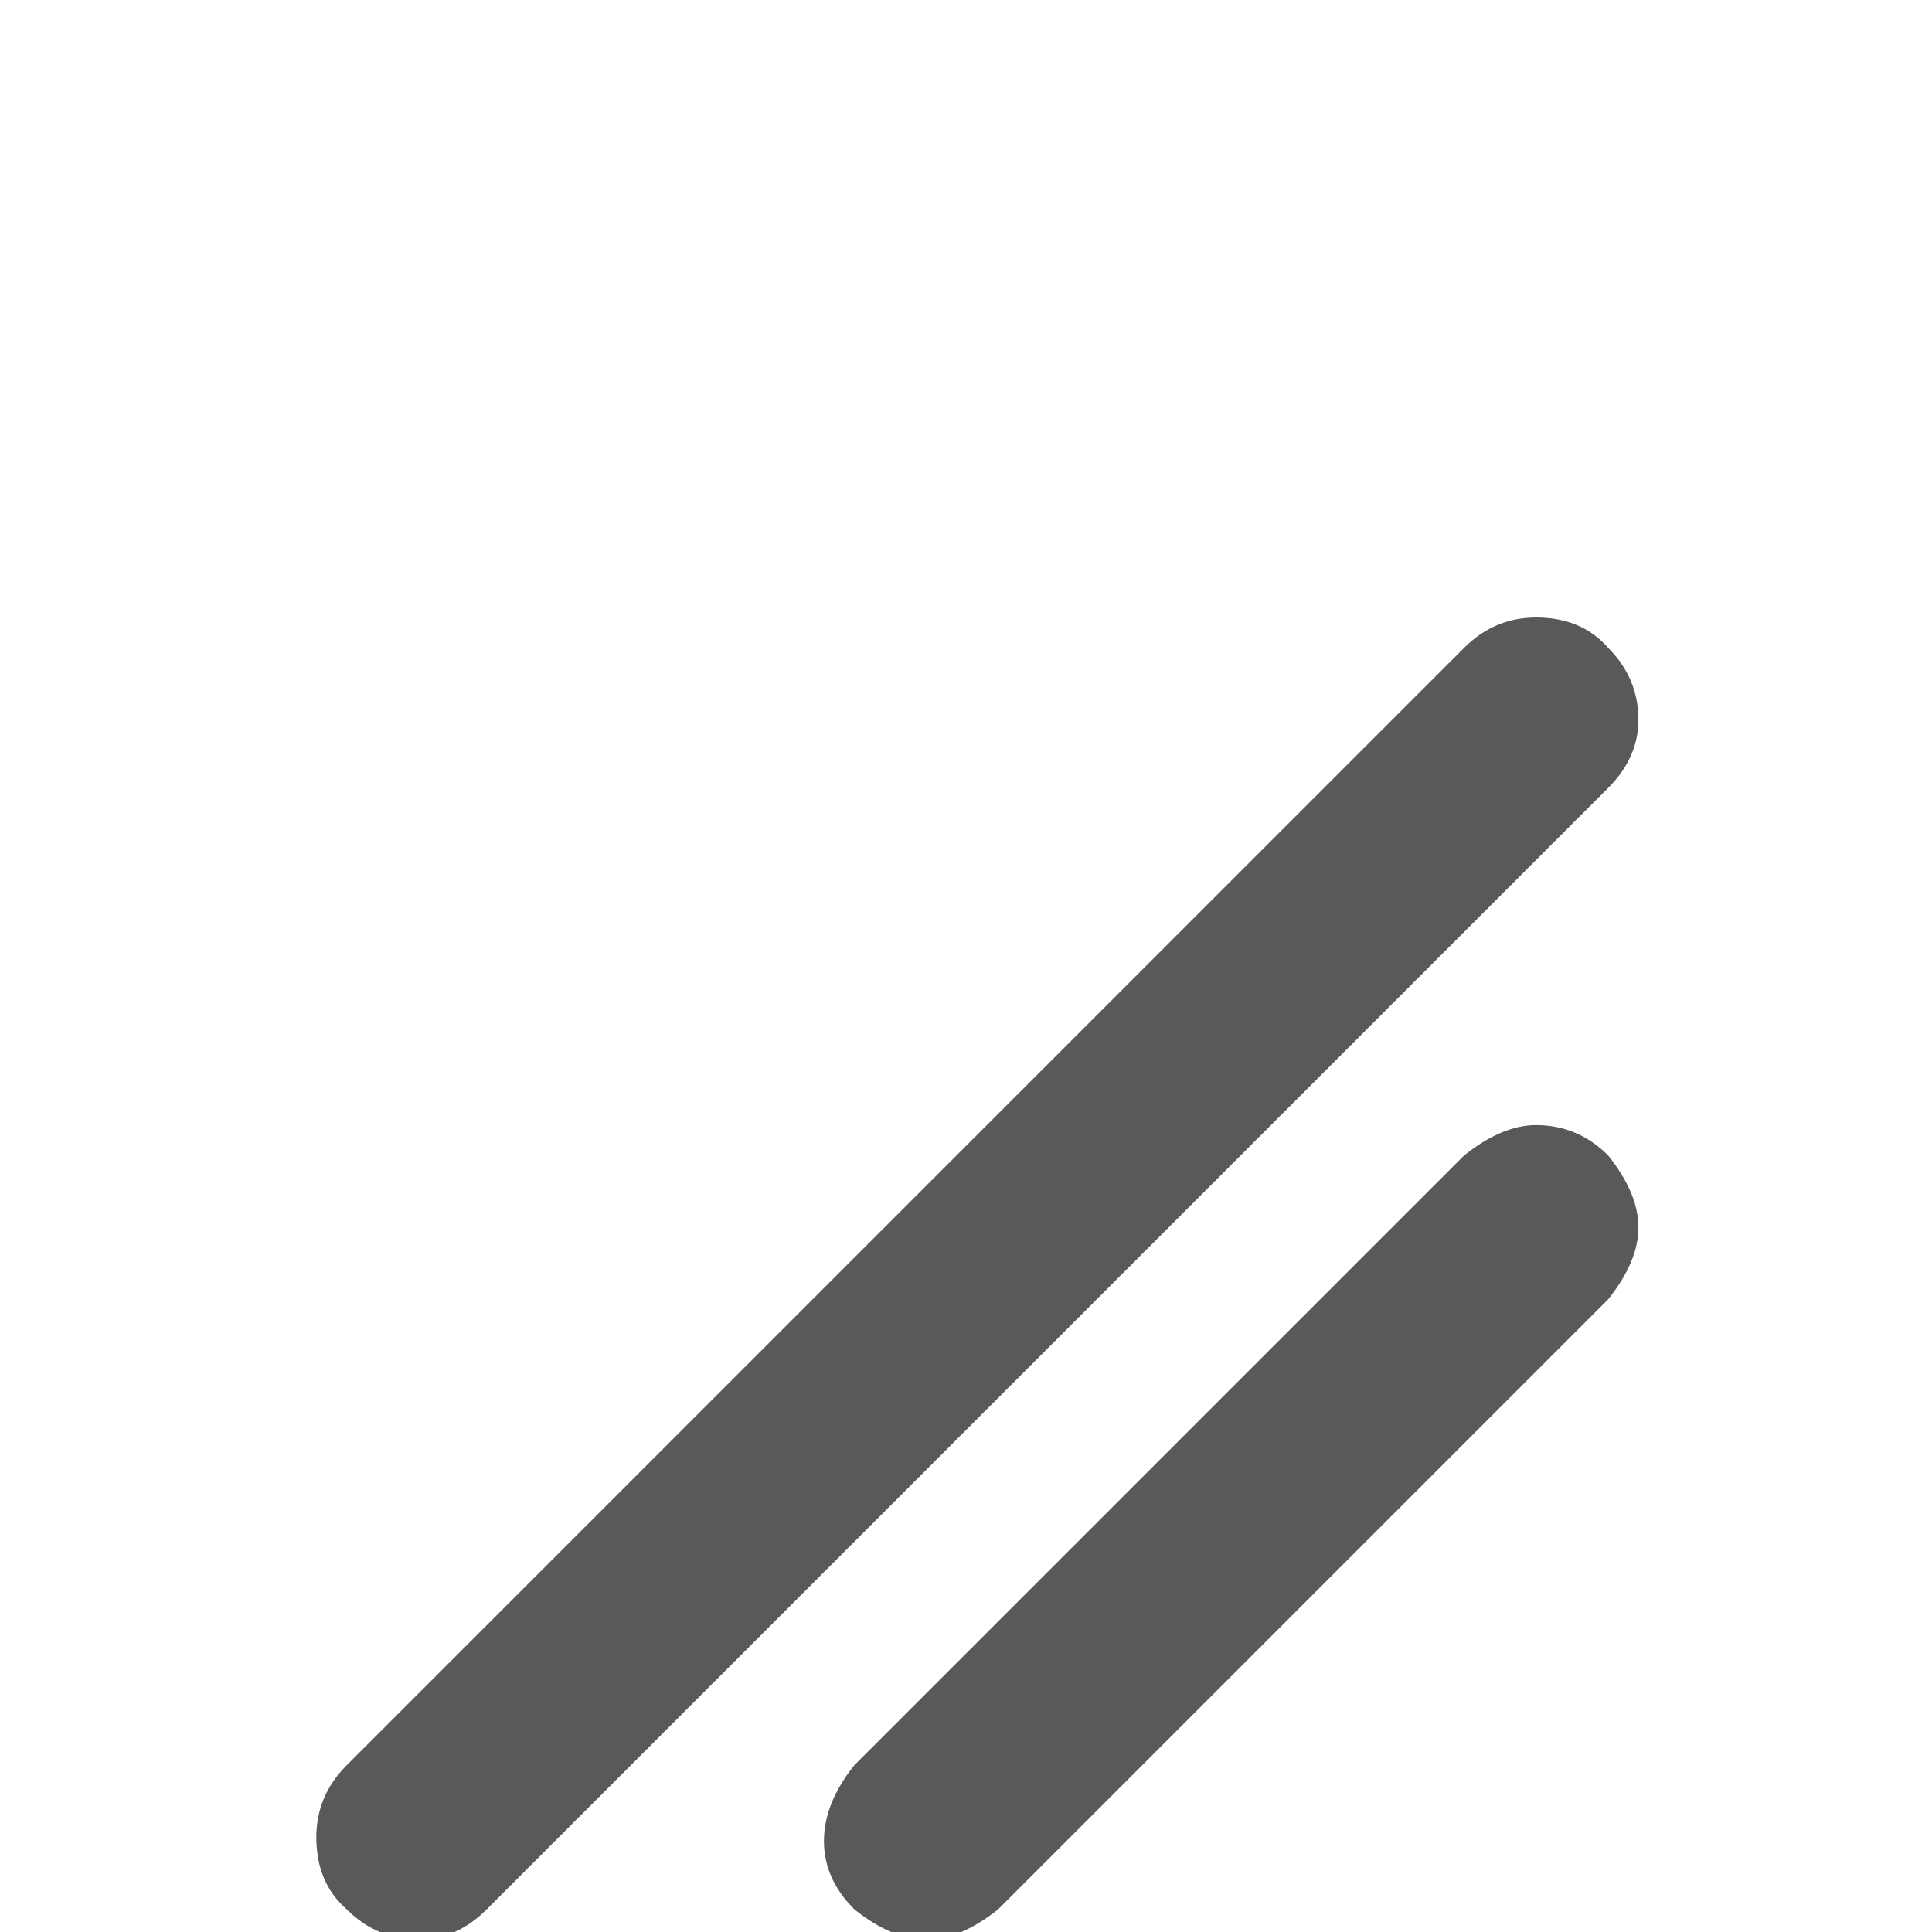 <svg xmlns="http://www.w3.org/2000/svg" version="1.1" xmlns:xlink="http://www.w3.org/1999/xlink" viewBox="0 0 510 510" preserveAspectRatio="xMidYMid">
                    <defs><style>.cls-1{fill:#595959;}</style></defs>
                    <title>resize-corner</title>
                    <g id="Layer_2" data-name="Layer 2"><g id="resize-corner">
                    <path class="cls-1" d="M386.5 305q10-8 19-8 11 0 19 8 8 10 8 19t-8 19l-161 161q-10 8-19 8t-19-8q-8-8-8-18t8-20zm38-134q8 8 8 19 0 10-8 18l-296 296q-8 8-18 8-11 0-19-8-8-7-8-19 0-11 8-19l295-295q8-8 19-8 12 0 19 8z"></path>
                    </g></g>
                    </svg>